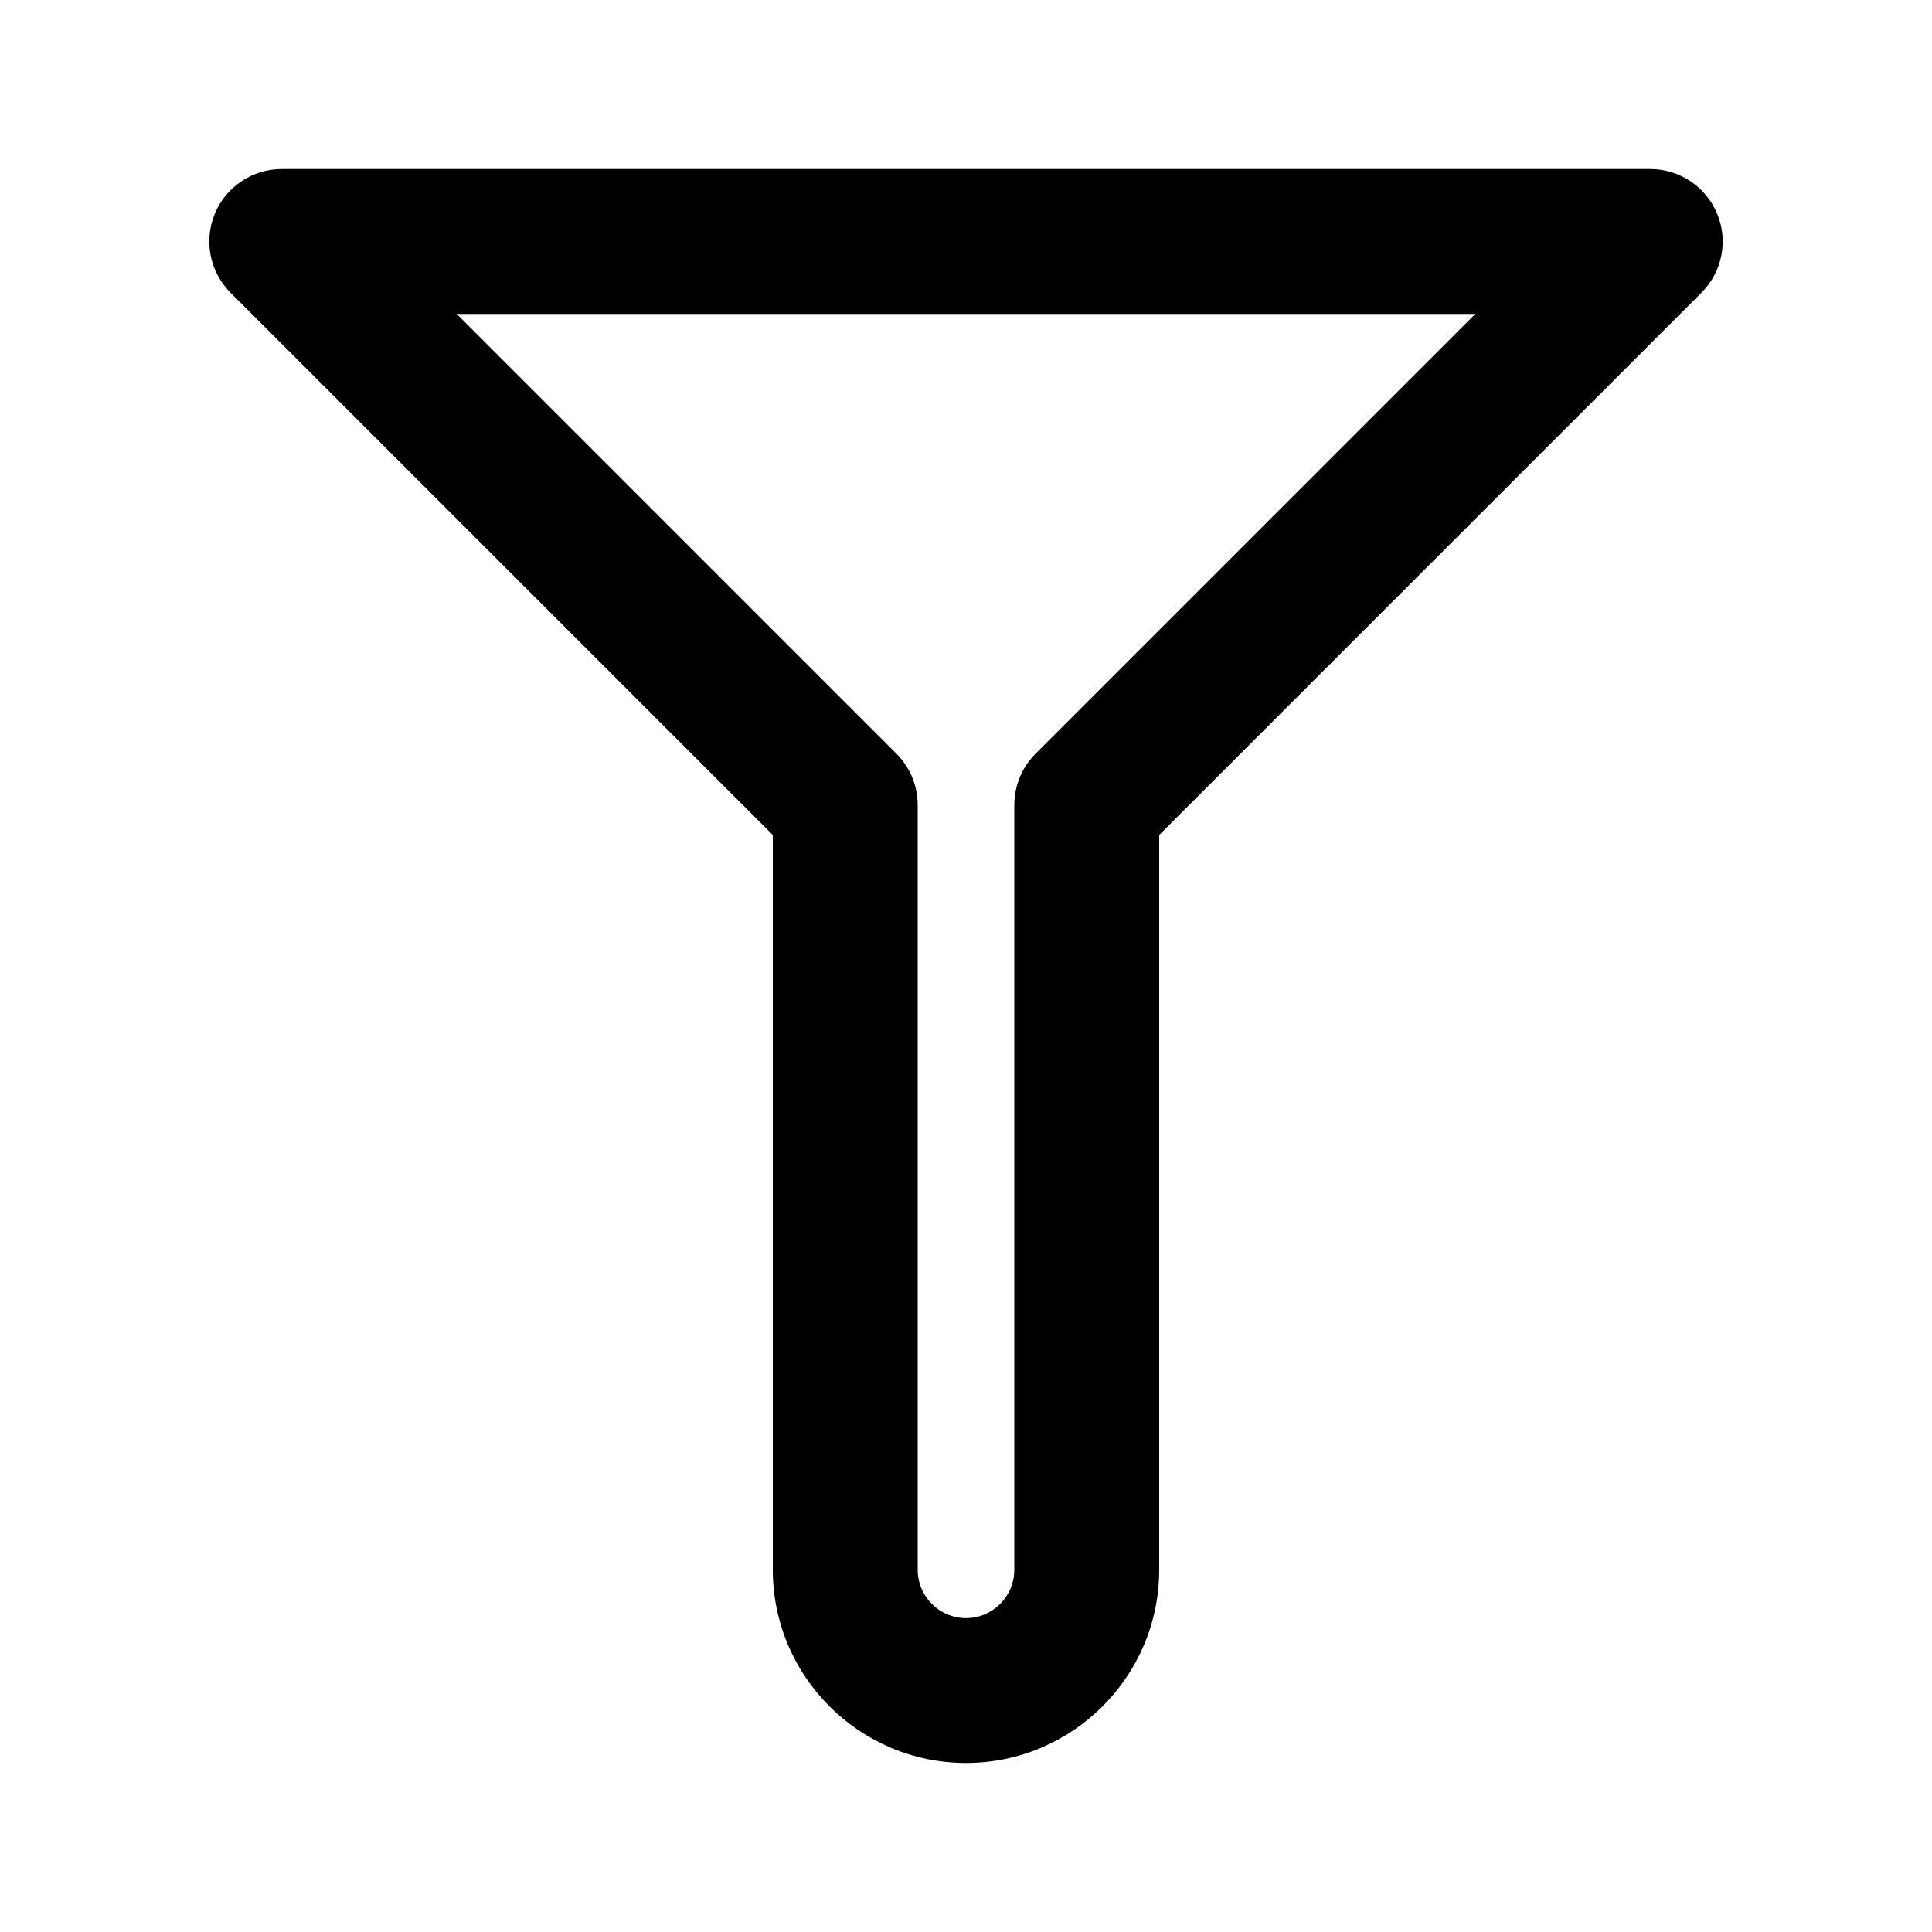 <?xml version="1.0" encoding="utf-8"?>
<!-- Generated by IcoMoon.io -->
<!DOCTYPE svg PUBLIC "-//W3C//DTD SVG 1.1//EN" "http://www.w3.org/Graphics/SVG/1.1/DTD/svg11.dtd">
<svg version="1.1" xmlns="http://www.w3.org/2000/svg" xmlns:xlink="http://www.w3.org/1999/xlink" width="32" height="32" viewBox="0 0 32 32">
<path d="M3.558 3.541c-0.186 0.448-0.083 0.964 0.26 1.307l8.982 8.982v12.17c0 1.765 1.435 3.2 3.2 3.2s3.2-1.435 3.2-3.2v-12.17l8.982-8.982c0.343-0.343 0.446-0.859 0.26-1.307s-0.623-0.741-1.109-0.741h-22.667c-0.485 0-0.923 0.293-1.109 0.741zM24.436 5.2l-7.285 7.285c-0.225 0.225-0.351 0.53-0.351 0.849v12.667c0 0.441-0.359 0.8-0.8 0.8s-0.8-0.359-0.8-0.8v-12.667c0-0.318-0.126-0.623-0.351-0.849l-7.285-7.285h16.873z"></path>
</svg>
